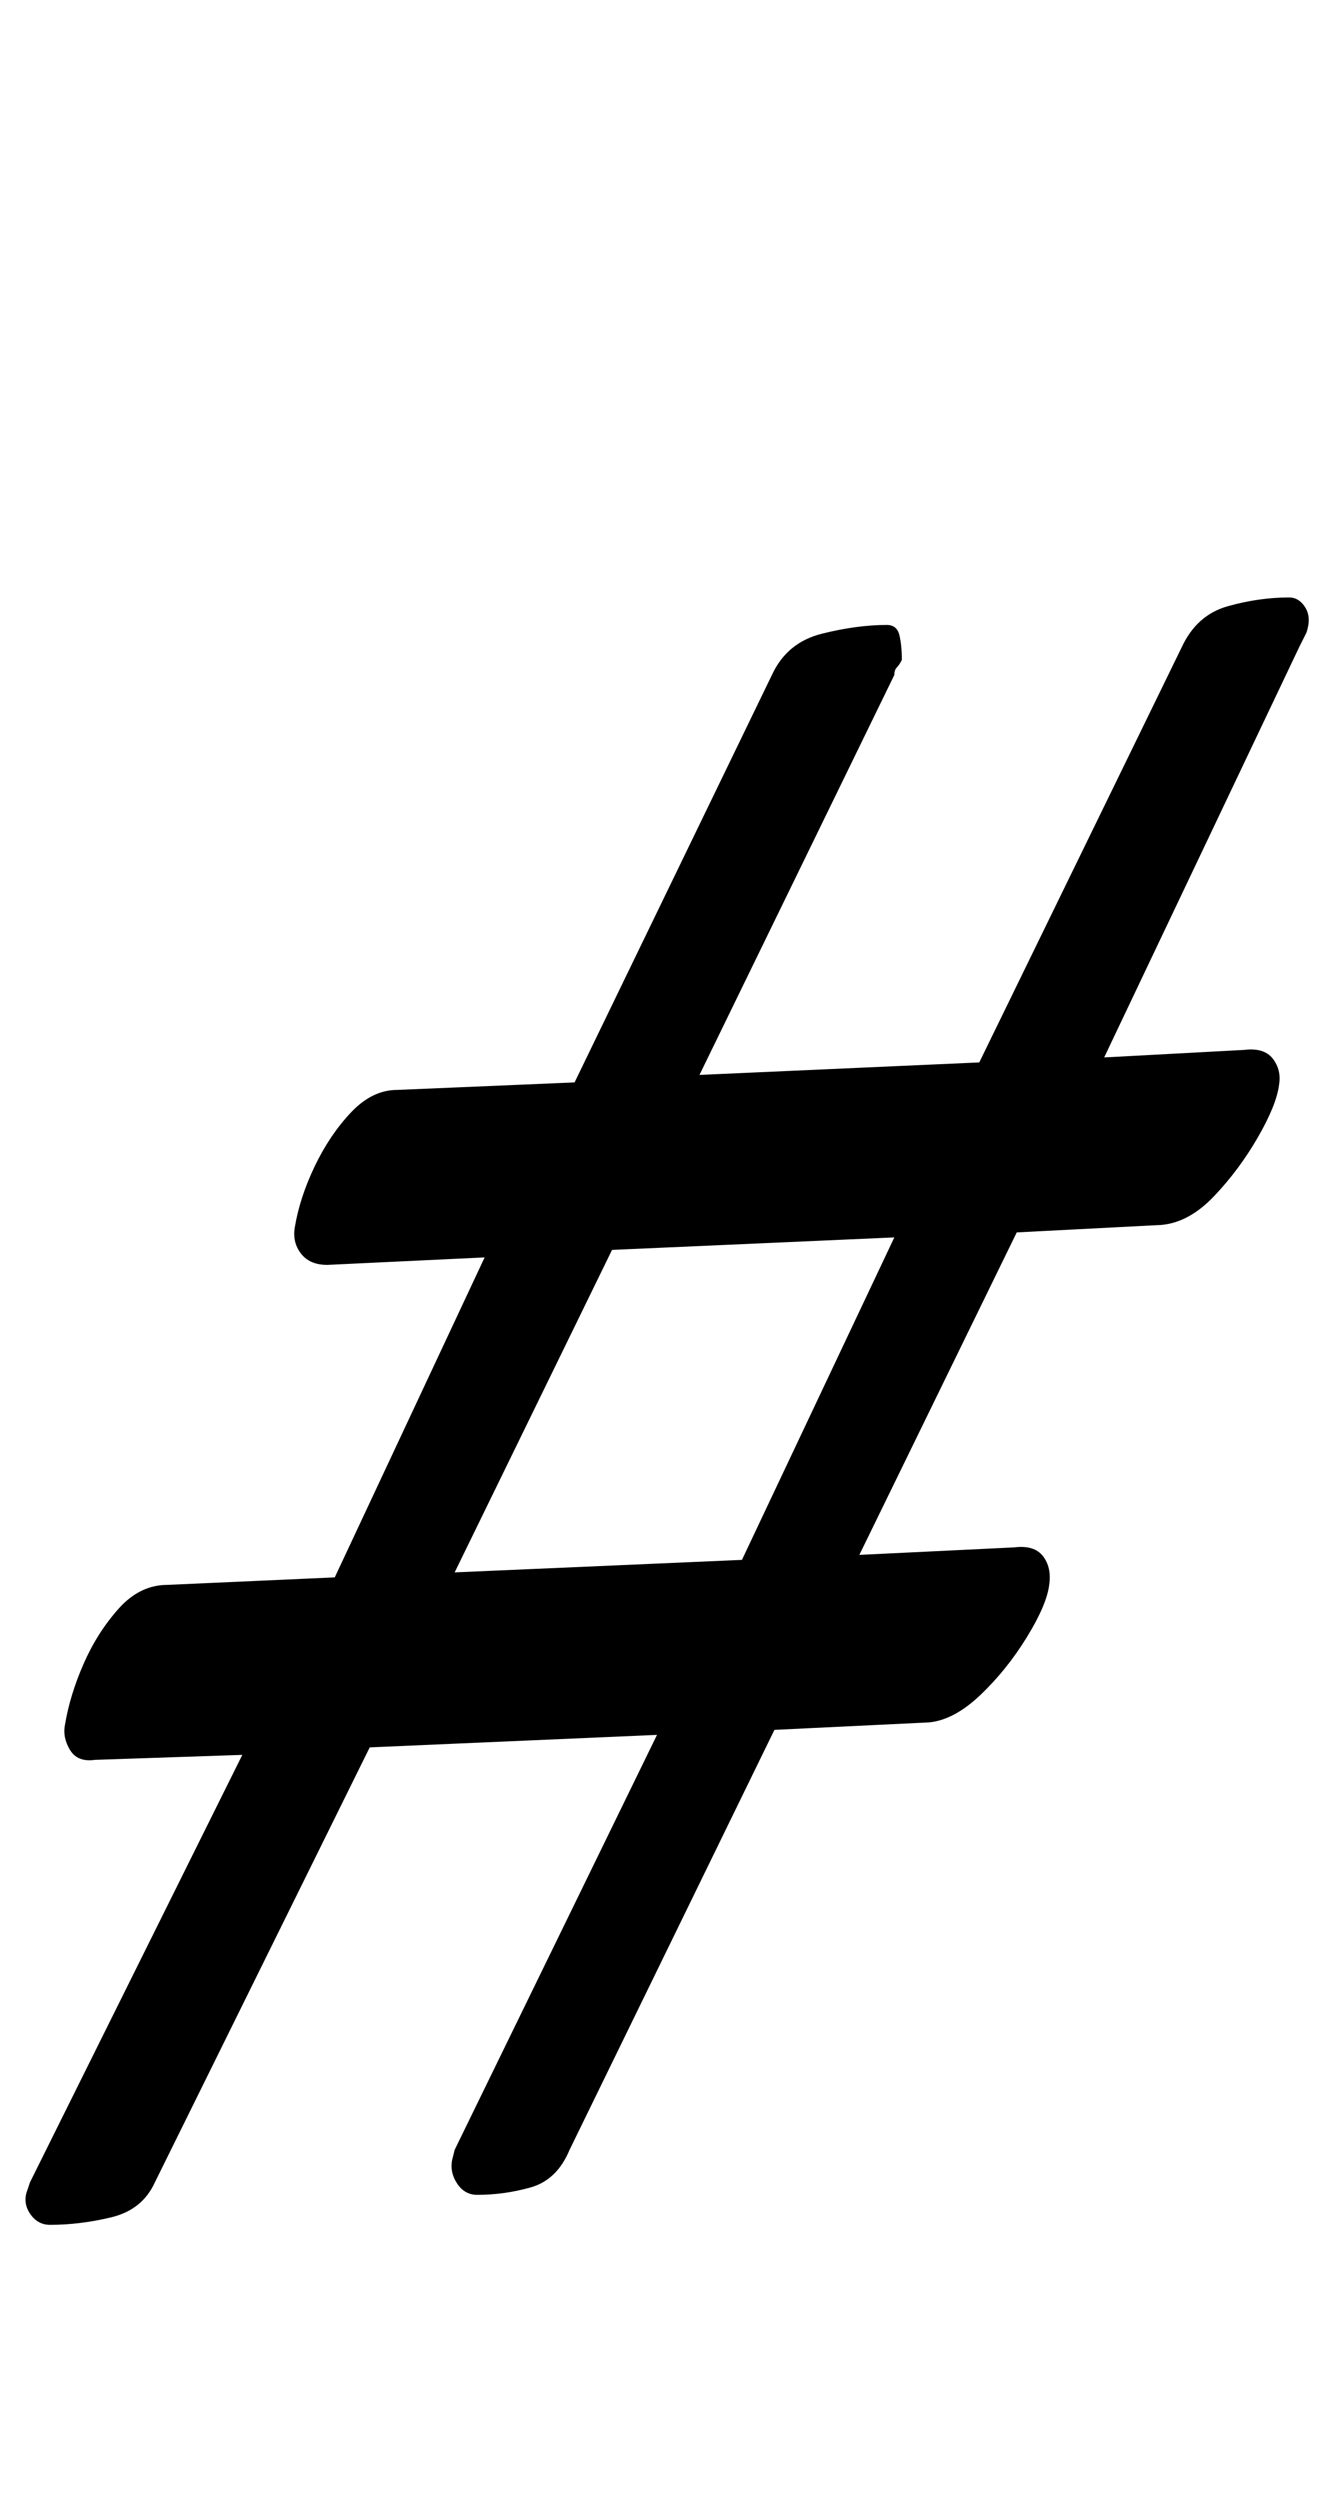 <?xml version="1.0" standalone="no"?>
<!DOCTYPE svg PUBLIC "-//W3C//DTD SVG 1.1//EN" "http://www.w3.org/Graphics/SVG/1.1/DTD/svg11.dtd" >
<svg xmlns="http://www.w3.org/2000/svg" xmlns:xlink="http://www.w3.org/1999/xlink" version="1.1" viewBox="-37 0 534 1000">
  <g transform="matrix(1 0 0 -1 0 800)">
   <path fill="currentColor"
d="M-17 -90q-5 0 -8 4.5t-1 9.5l1 3l85 171l-59 -2q-7 -1 -10 4t-2 10q2 12 7.5 24.5t14 22t19.5 9.5l67 3l60 128l-63 -3q-7 0 -10.5 4.5t-2.5 10.5q2 12 8 24.5t14.5 21.5t18.5 9l71 3l79 163q6 13 20 16.5t26 3.5q4 0 5 -4t1 -10q-1 -2 -2 -3t-1 -3l-78 -160l112 5
l81 166q6 13 18.5 16.5t24.5 3.5q4 0 6.5 -4t0.5 -10l-1.5 -3l-1.5 -3l-78 -164l56 3q8 1 11.5 -3.5t2.5 -10.5q-1 -8 -8.5 -21t-17.5 -23.5t-21 -11.5l-58 -3l-63 -129l62 3q8 1 11.5 -3.5t2.5 -11.5q-1 -8 -9 -21t-18.5 -23t-20.5 -11l-62 -3l-82 -168q-5 -12 -15.5 -15
t-21.5 -3q-5 0 -8 4.5t-2 9.5l1 4l81 166l-115 -5l-86 -174q-5 -11 -17.5 -14t-24.5 -3zM145 171l115 5l61 129l-113 -5z" />
  </g>

</svg>
